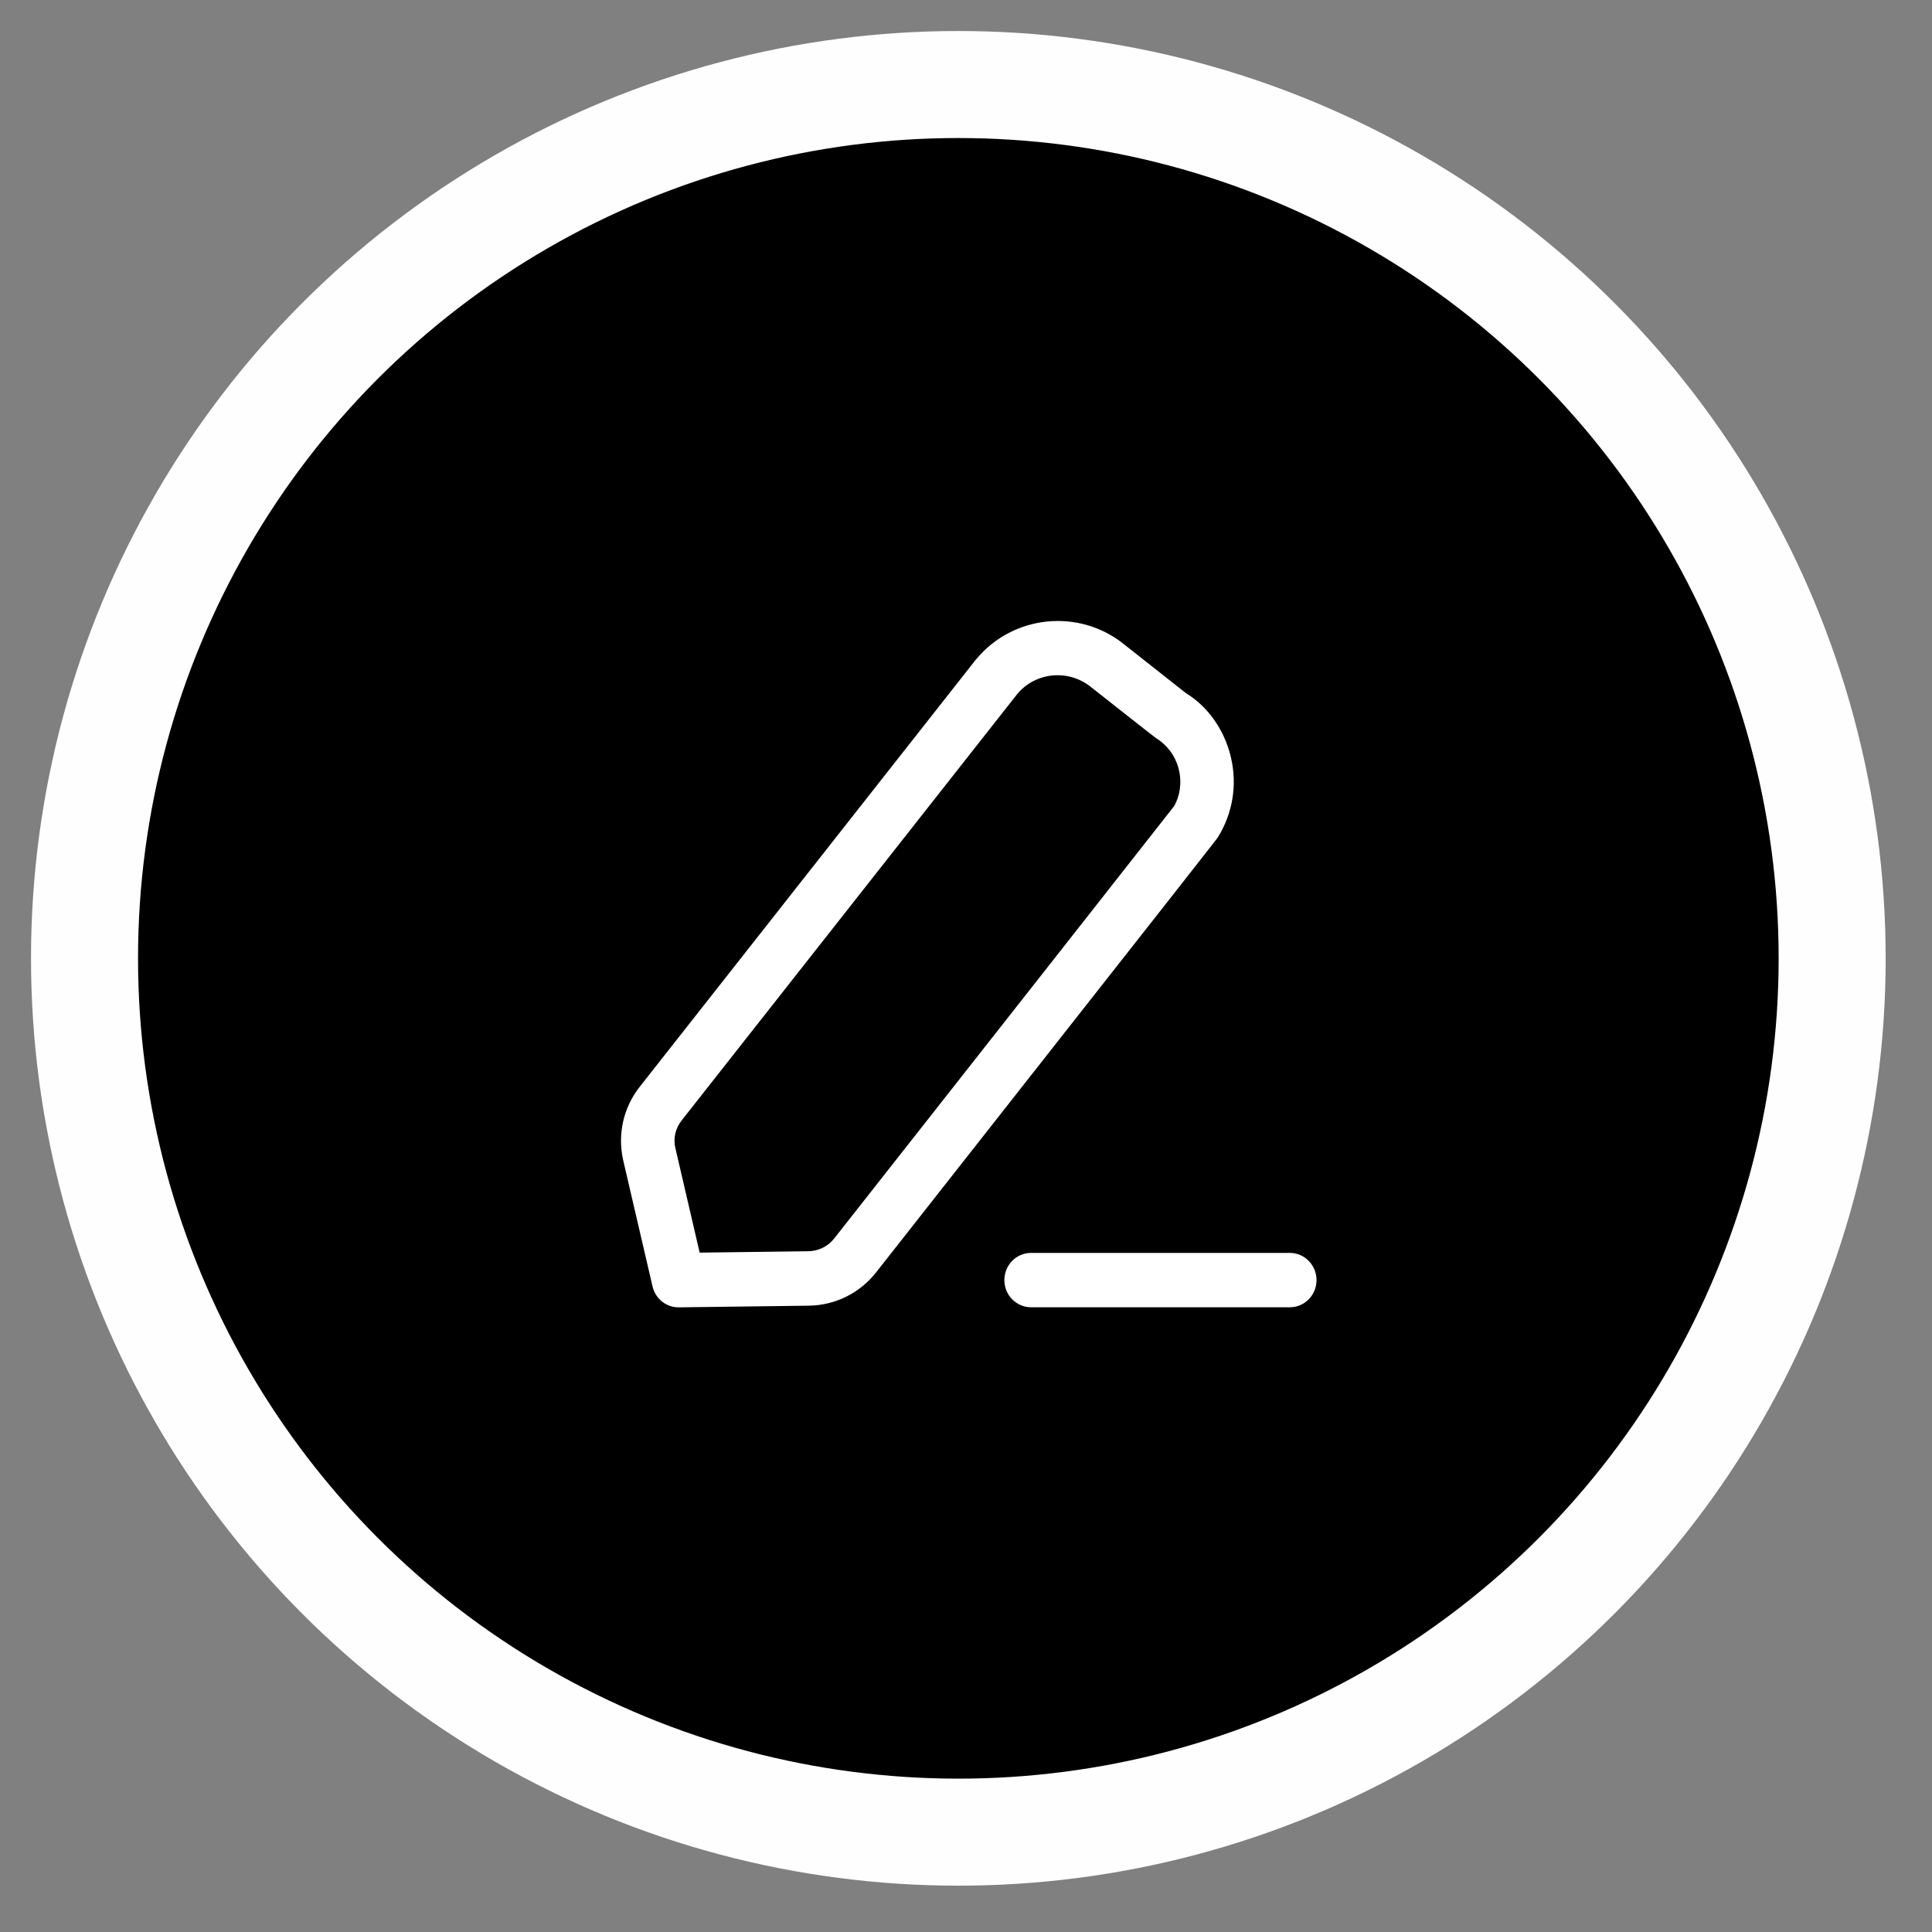<svg width="28" height="28" viewBox="0 0 28 28" fill="none" xmlns="http://www.w3.org/2000/svg">
<rect x="0" y="0" width="28" height="28" fill="#808080" stroke="none"/>
<circle cx="13.889" cy="13.889" r="12.664" fill="#000001" stroke="#FEFEFE" stroke-width="1.551"/>
<path fill-rule="evenodd" clip-rule="evenodd" d="M18.692 18.946H14.943C14.729 18.946 14.556 18.77 14.556 18.552C14.556 18.335 14.729 18.158 14.943 18.158H18.692C18.907 18.158 19.08 18.335 19.08 18.552C19.08 18.77 18.907 18.946 18.692 18.946" fill="white"/>
<path fill-rule="evenodd" clip-rule="evenodd" d="M14.743 10.058L9.876 16.242C9.788 16.355 9.755 16.5 9.788 16.639L10.14 18.154L11.711 18.134C11.86 18.133 11.998 18.065 12.09 17.949C13.753 15.835 16.923 11.805 17.013 11.687C17.098 11.547 17.131 11.35 17.086 11.16C17.041 10.965 16.921 10.799 16.749 10.694C16.712 10.668 15.841 9.981 15.815 9.96C15.487 9.693 15.009 9.739 14.743 10.058V10.058ZM9.834 18.947C9.655 18.947 9.498 18.822 9.457 18.644L9.033 16.821C8.946 16.443 9.033 16.054 9.271 15.751L14.14 9.563C14.142 9.561 14.144 9.559 14.146 9.557C14.68 8.908 15.646 8.812 16.297 9.343C16.323 9.364 17.188 10.046 17.188 10.046C17.502 10.237 17.747 10.576 17.84 10.979C17.933 11.377 17.866 11.787 17.65 12.135C17.634 12.16 17.62 12.182 12.695 18.443C12.458 18.743 12.102 18.918 11.72 18.923L9.839 18.947H9.834Z" fill="white"/>
</svg>

